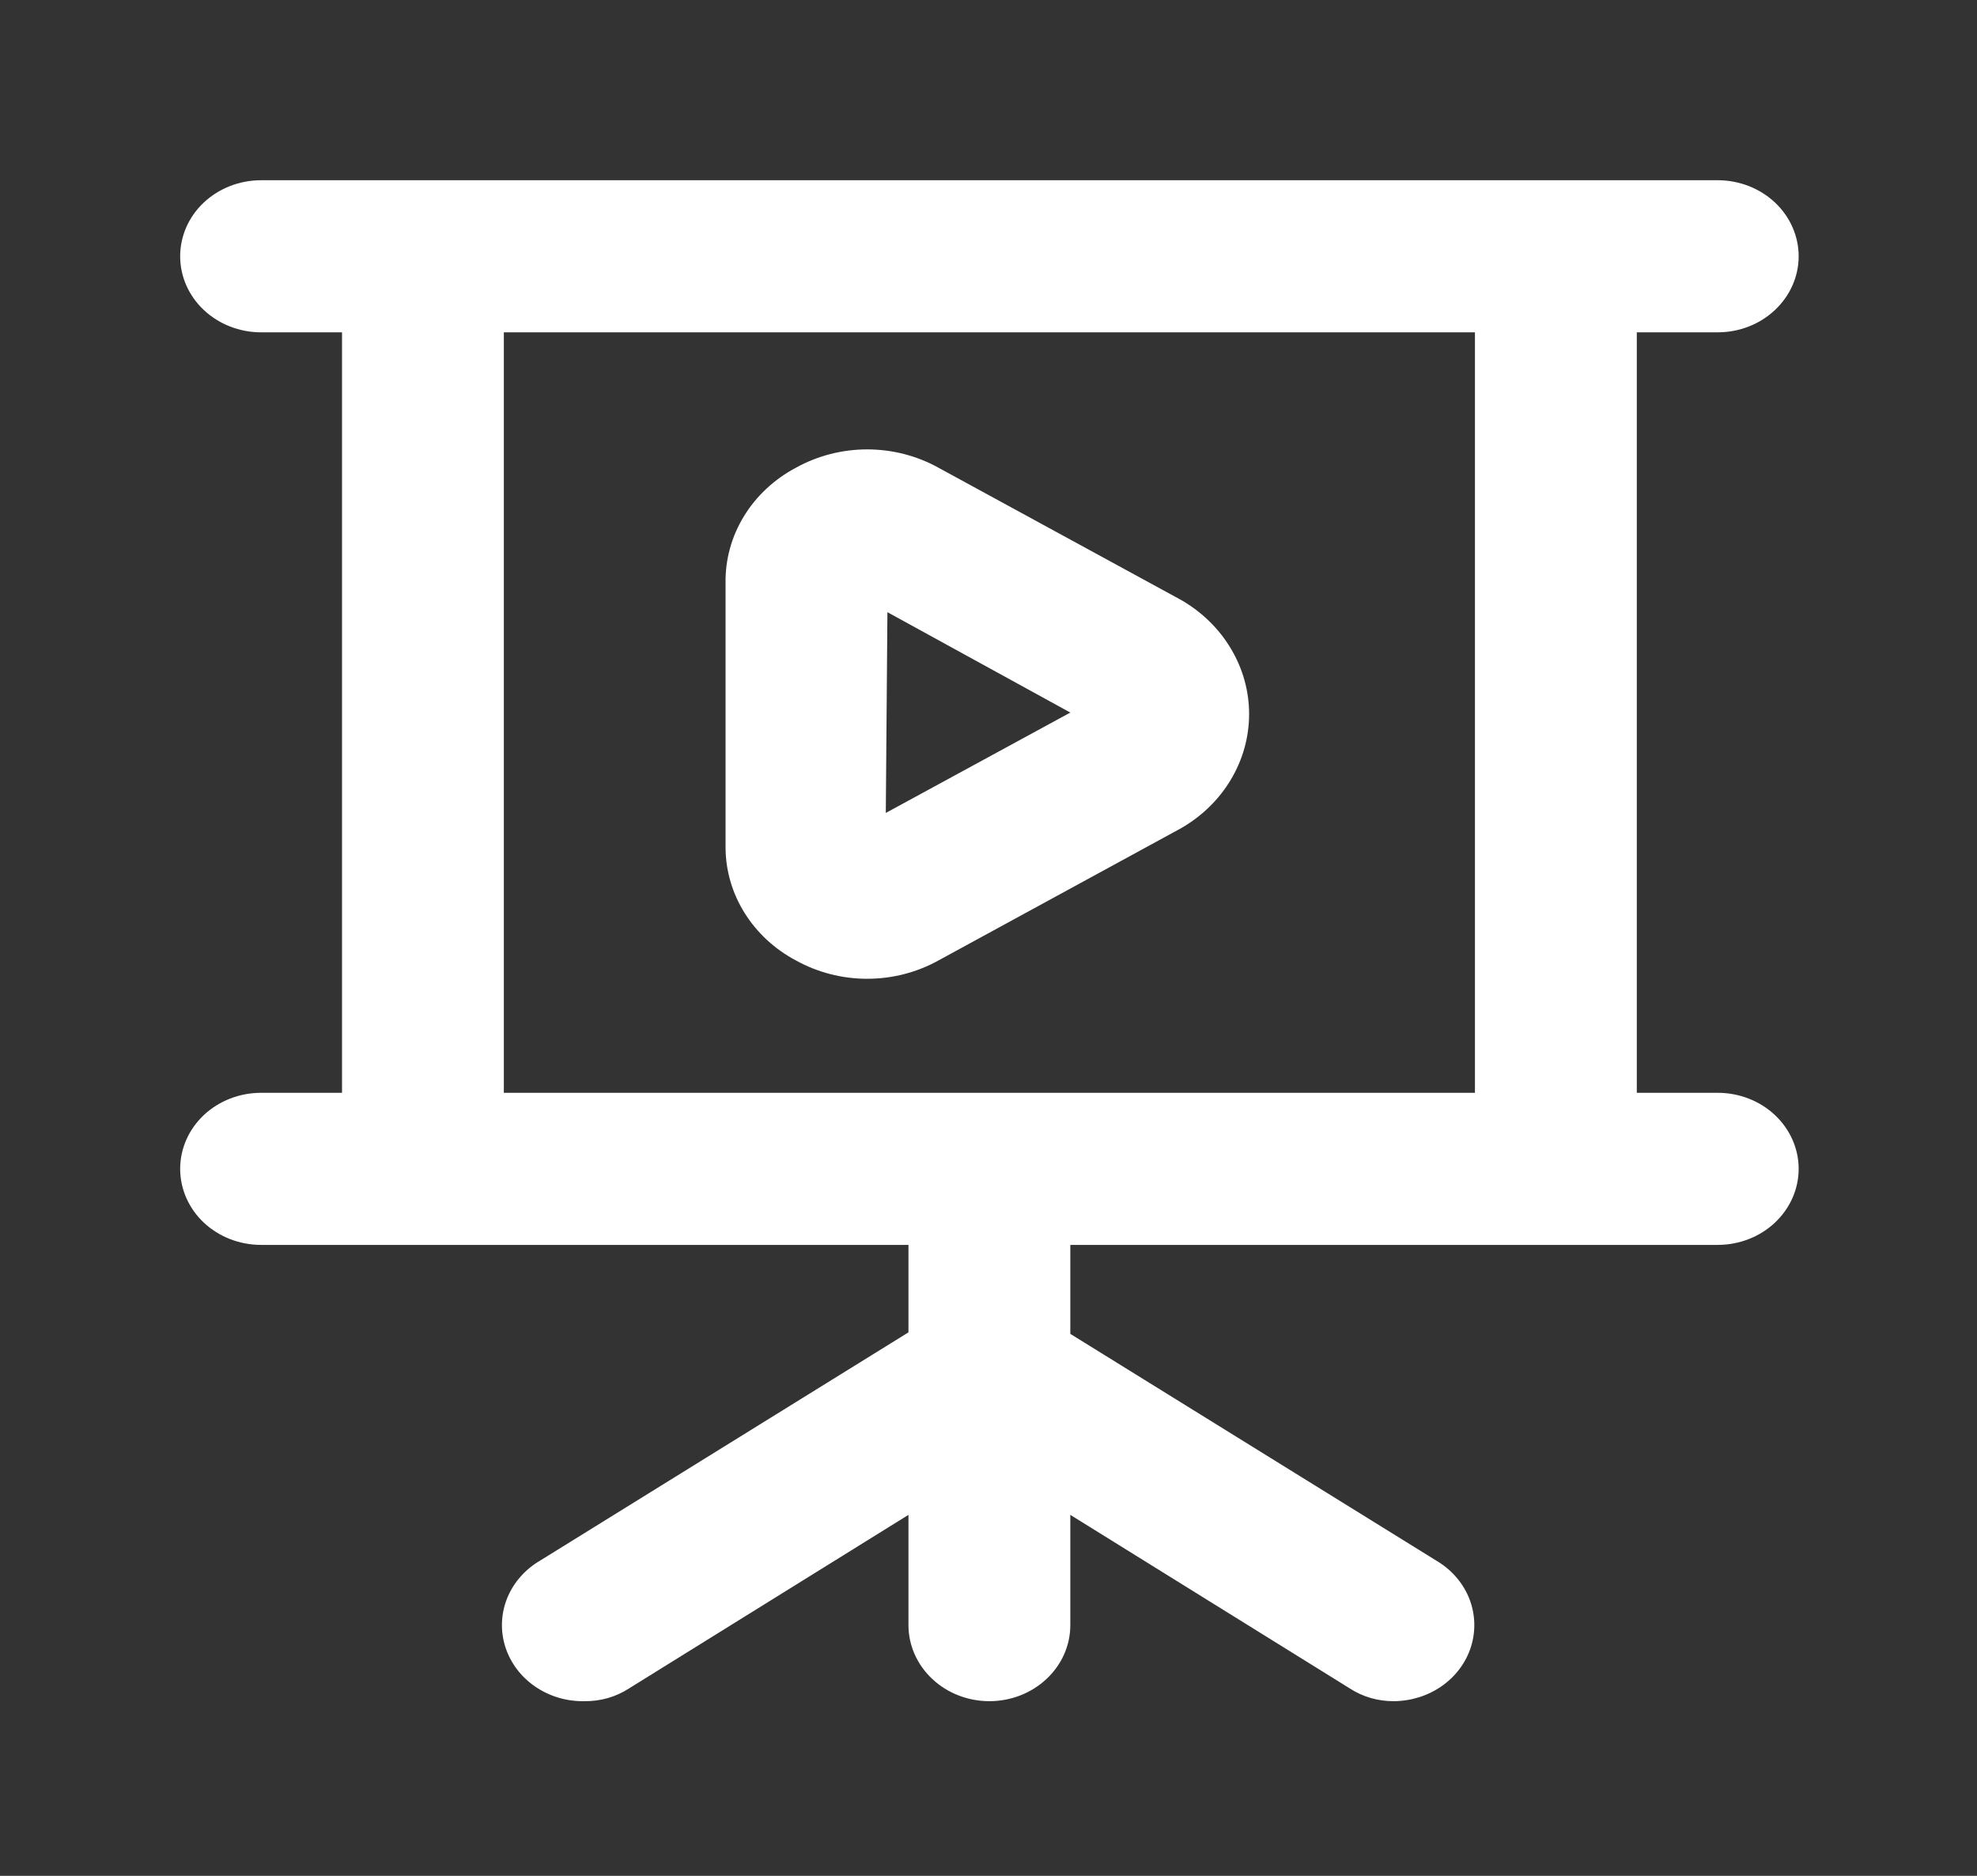 <svg width="39" height="37" viewBox="0 0 39 37" fill="none" xmlns="http://www.w3.org/2000/svg">
<rect x="0" y="0" width="39" height="37" fill="#333333" stroke="none"/>
<path d="M33.885 21.555H32.289V6.555H33.885C34.309 6.555 34.715 6.397 35.014 6.115C35.313 5.834 35.482 5.453 35.482 5.055C35.482 4.657 35.313 4.275 35.014 3.994C34.715 3.713 34.309 3.555 33.885 3.555H5.15C4.727 3.555 4.321 3.713 4.021 3.994C3.722 4.275 3.554 4.657 3.554 5.055C3.554 5.453 3.722 5.834 4.021 6.115C4.321 6.397 4.727 6.555 5.15 6.555H6.747V21.555H5.15C4.727 21.555 4.321 21.713 4.021 21.994C3.722 22.276 3.554 22.657 3.554 23.055C3.554 23.453 3.722 23.834 4.021 24.116C4.321 24.397 4.727 24.555 5.15 24.555H17.921V26.28L10.658 30.78C10.36 30.953 10.131 31.214 10.006 31.521C9.881 31.829 9.868 32.167 9.968 32.483C10.068 32.798 10.275 33.074 10.559 33.268C10.842 33.462 11.185 33.563 11.536 33.555C11.85 33.558 12.157 33.469 12.414 33.3L17.921 29.88V32.055C17.921 32.453 18.09 32.834 18.389 33.115C18.688 33.397 19.094 33.555 19.518 33.555C19.941 33.555 20.347 33.397 20.646 33.115C20.946 32.834 21.114 32.453 21.114 32.055V29.88L26.622 33.3C26.879 33.469 27.186 33.558 27.5 33.555C27.841 33.552 28.172 33.447 28.445 33.255C28.718 33.063 28.918 32.794 29.016 32.487C29.114 32.18 29.105 31.851 28.991 31.549C28.876 31.248 28.661 30.988 28.378 30.81L21.114 26.31V24.555H33.885C34.309 24.555 34.715 24.397 35.014 24.116C35.313 23.834 35.482 23.453 35.482 23.055C35.482 22.657 35.313 22.276 35.014 21.994C34.715 21.713 34.309 21.555 33.885 21.555ZM29.096 21.555H9.939V6.555H29.096V21.555ZM15.702 18.945C16.128 19.181 16.613 19.306 17.107 19.306C17.601 19.306 18.087 19.181 18.512 18.945L23.301 16.335C23.711 16.099 24.049 15.768 24.283 15.374C24.518 14.98 24.641 14.536 24.641 14.085C24.641 13.633 24.518 13.19 24.283 12.796C24.049 12.402 23.711 12.071 23.301 11.835L18.512 9.225C18.087 8.989 17.601 8.864 17.107 8.864C16.613 8.864 16.128 8.989 15.702 9.225C15.274 9.452 14.918 9.784 14.674 10.185C14.429 10.586 14.305 11.042 14.313 11.505V16.725C14.316 17.177 14.446 17.621 14.69 18.01C14.934 18.4 15.283 18.723 15.702 18.945ZM17.506 12.075L21.114 14.055L17.474 16.035L17.506 12.075Z" fill="white"/>
</svg>
